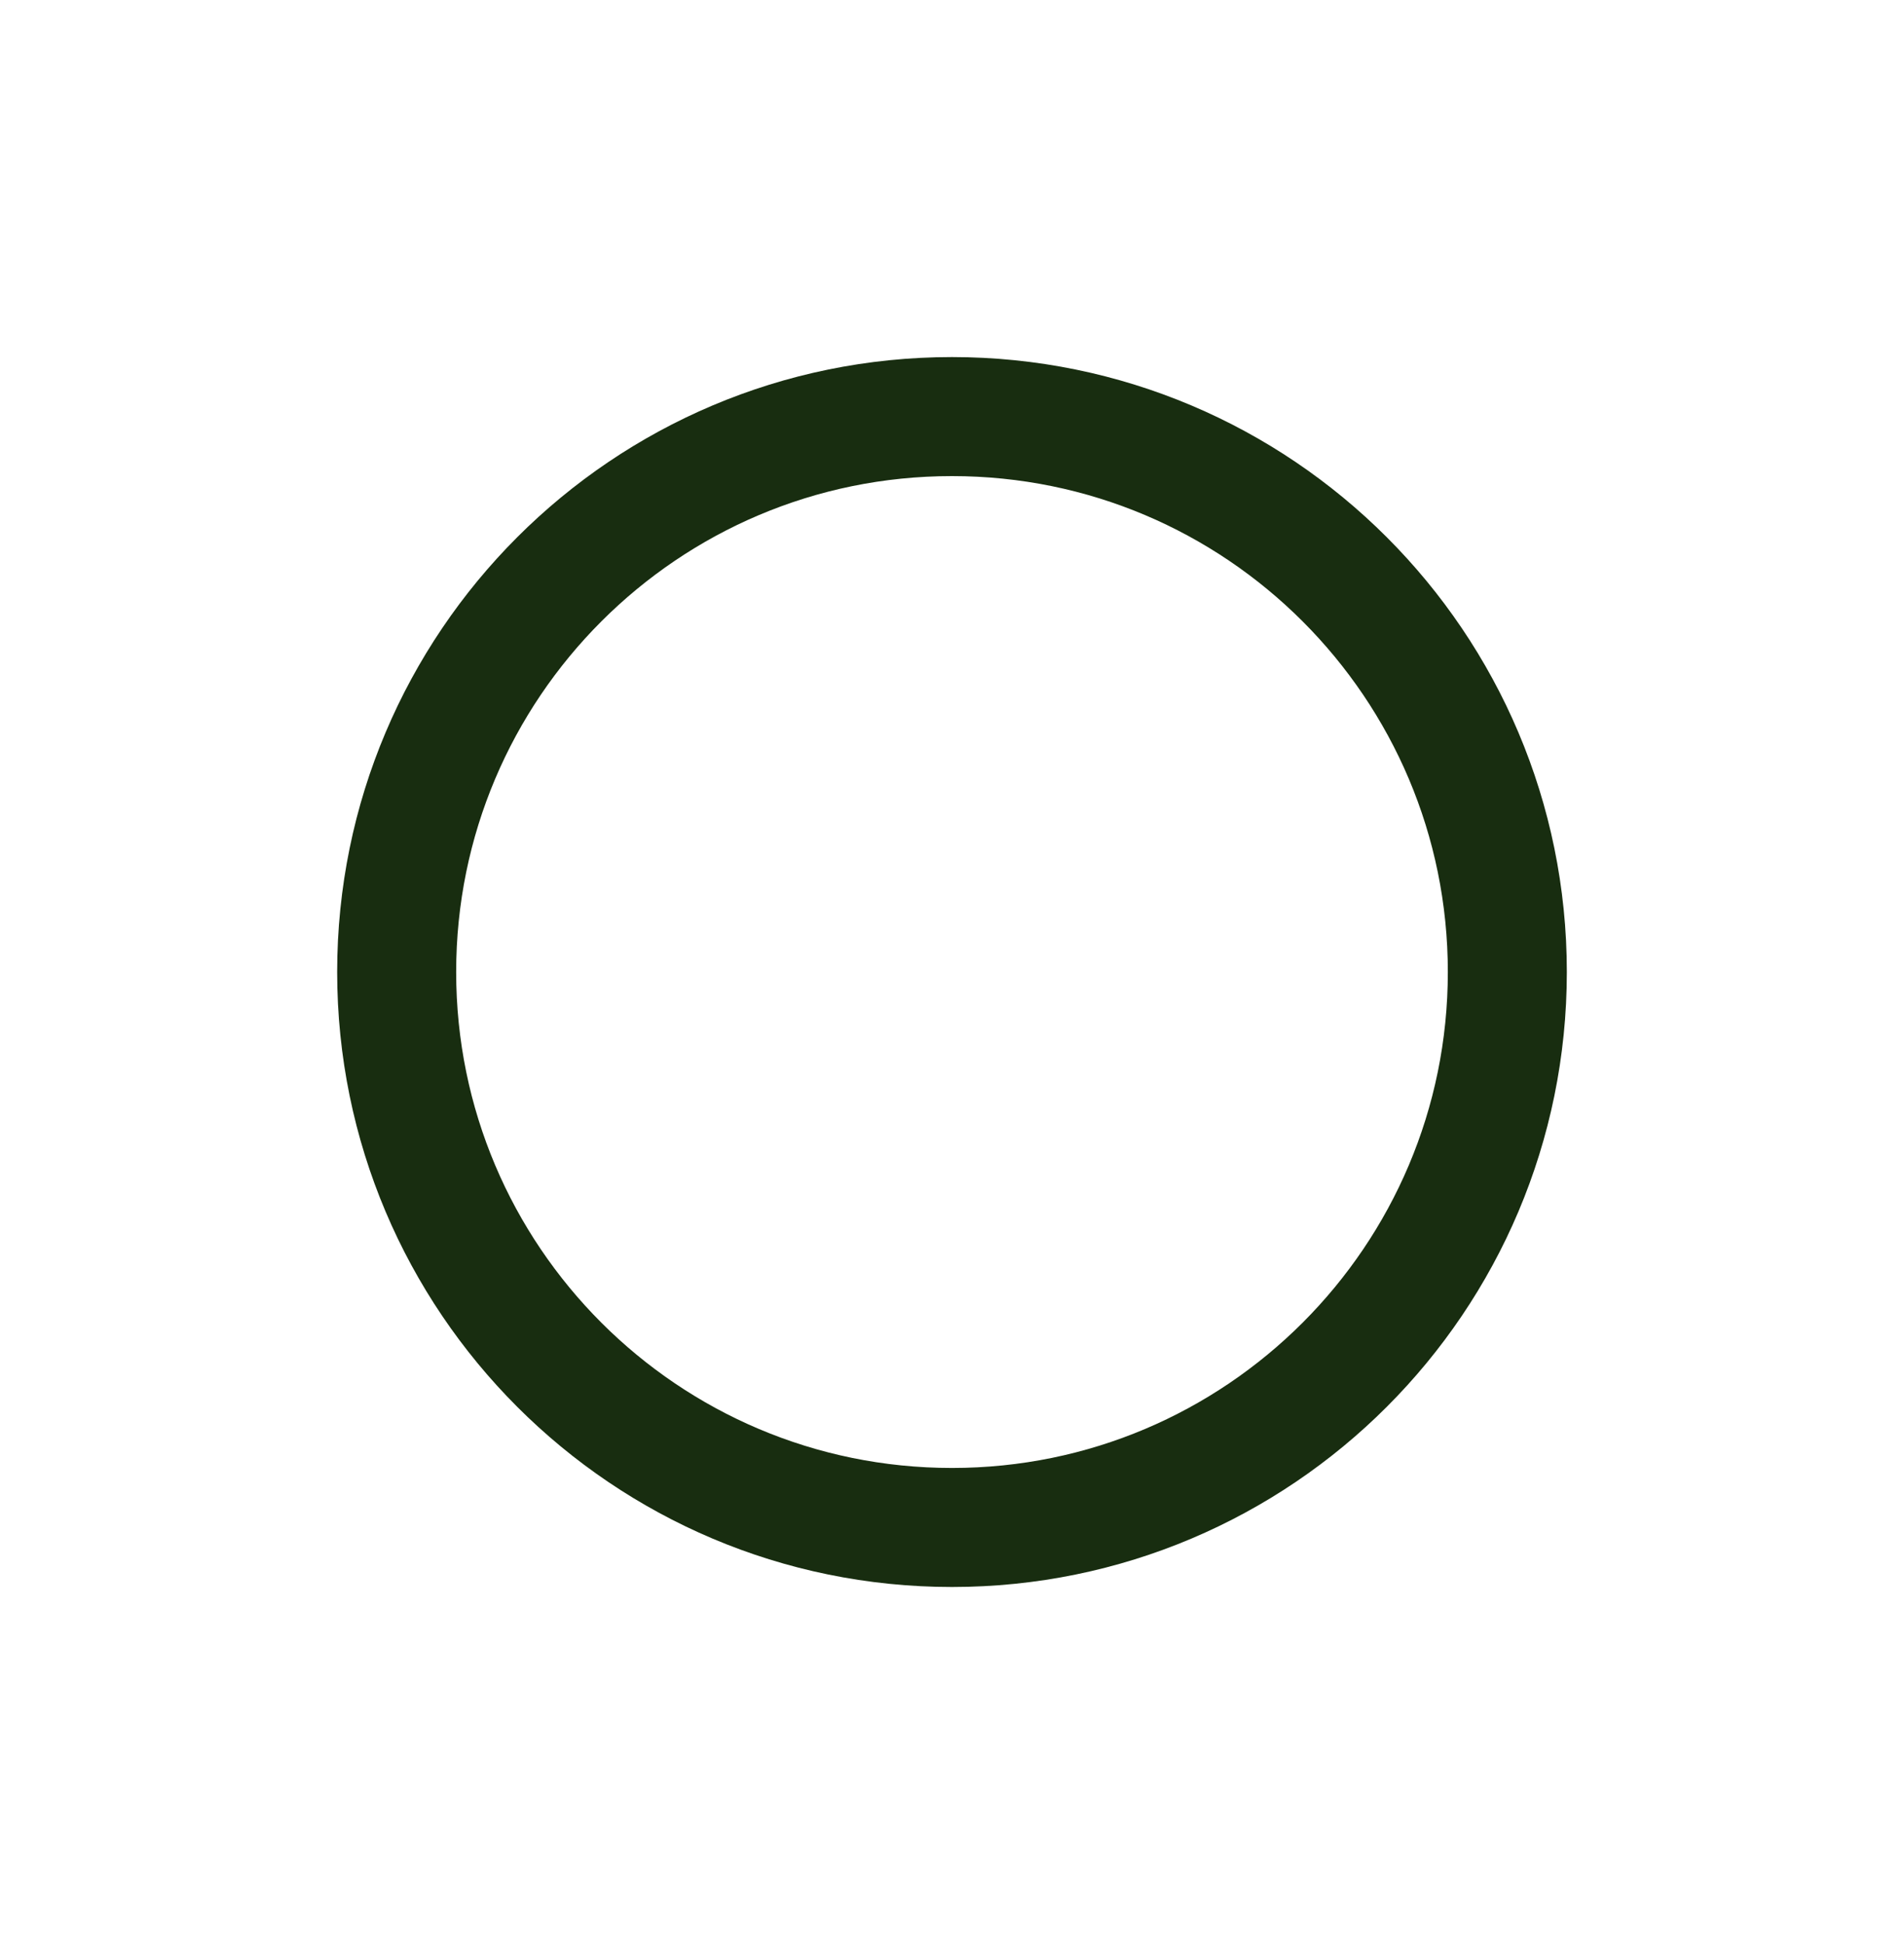 <svg width="48" height="49" viewBox="0 0 48 49" fill="none" xmlns="http://www.w3.org/2000/svg">
<path d="M24 10.5C31.732 10.5 38 16.768 38 24.5C38 32.232 31.732 38.5 24 38.5C16.268 38.5 10 32.232 10 24.5C10 16.768 16.268 10.5 24 10.5Z" stroke="#182D10" stroke-width="3" stroke-linecap="square" stroke-linejoin="round"/>
</svg>
